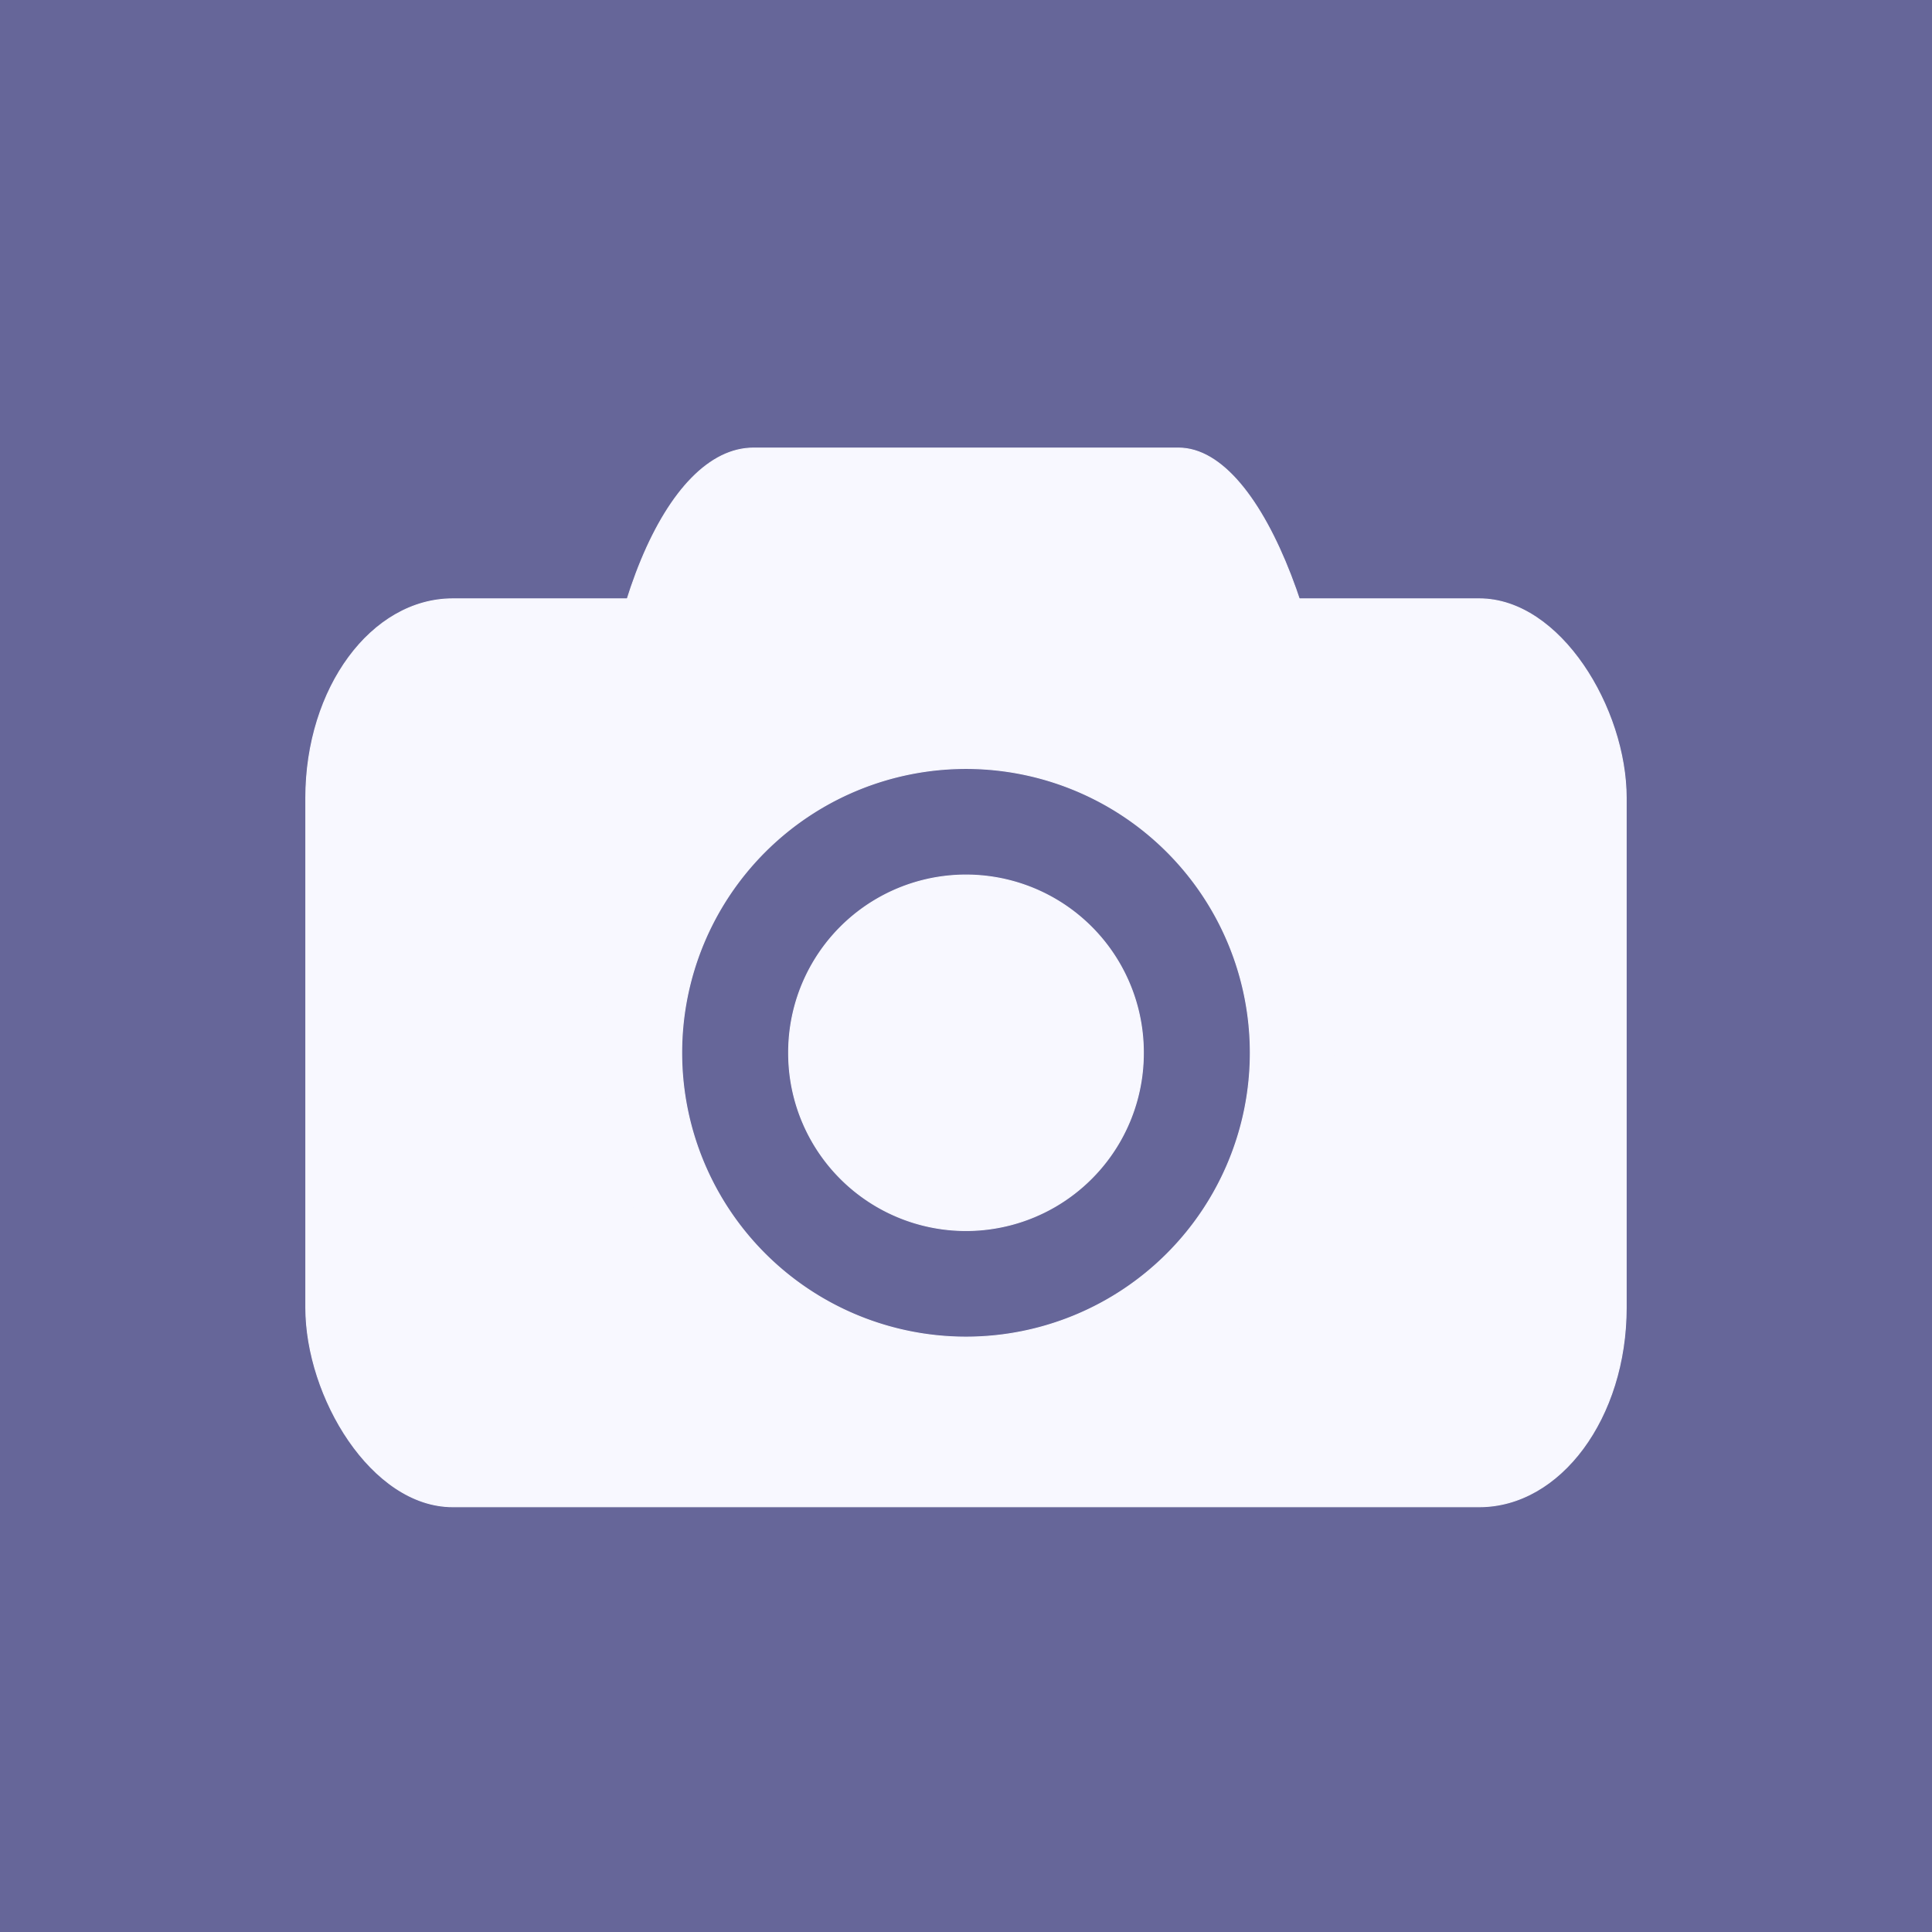 <?xml version="1.0" encoding="UTF-8" standalone="no"?>
<!-- Created with Inkscape (http://www.inkscape.org/) -->

<svg
   xmlns:dc="http://purl.org/dc/elements/1.1/"
   xmlns:cc="http://creativecommons.org/ns#"
   xmlns:rdf="http://www.w3.org/1999/02/22-rdf-syntax-ns#"
   xmlns:svg="http://www.w3.org/2000/svg"
   xmlns="http://www.w3.org/2000/svg"
   xmlns:sodipodi="http://sodipodi.sourceforge.net/DTD/sodipodi-0.dtd"
   xmlns:inkscape="http://www.inkscape.org/namespaces/inkscape"
   width="2048"
   height="2048"
   id="svg2"
   version="1.1"
   inkscape:version="0.48.5 r10040"
   sodipodi:docname="cameraicon.svg">
  <rect width="100%" height="100%" fill="#333333" stroke="none"/>
  <defs
     id="defs4" />
  <sodipodi:namedview
     id="base"
     pagecolor="#ffffff"
     bordercolor="#666666"
     borderopacity="1.0"
     inkscape:pageopacity="0"
     inkscape:pageshadow="2"
     inkscape:zoom="0.34522221"
     inkscape:cx="1024"
     inkscape:cy="1028.0371"
     inkscape:document-units="px"
     inkscape:current-layer="layer1"
     showgrid="false"
     inkscape:window-width="1400"
     inkscape:window-height="1000"
     inkscape:window-x="139"
     inkscape:window-y="1013"
     inkscape:window-maximized="0" />
  <g
     inkscape:label="background"
     inkscape:groupmode="layer"
     id="layer1"
     transform="translate(0,995.638)"
     style="opacity:1">
    <rect
       style="fill:#666699;fill-opacity:1;stroke:#66669f;stroke-opacity:1;opacity:1"
       id="rect5332"
       width="2078.155"
       height="2078.155"
       x="-12.564"
       y="-12.564"
       transform="translate(0,-995.638)" />
    <rect
       transform="translate(0,-995.638)"
       y="-12.564"
       x="-12.564"
       height="2078.155"
       width="2078.155"
       id="rect5394"
       style="fill:#666699;fill-opacity:1;stroke:#66669f;stroke-opacity:1;opacity:1" />
  </g>
  <g
     inkscape:groupmode="layer"
     id="layer2"
     inkscape:label="camera-outline">
    <rect
       style="fill:#008080;fill-opacity:0;stroke:#555599;stroke-opacity:0"
       id="rect5326"
       width="879.509"
       height="487.499"
       x="462.371"
       y="462.371" />
    <rect
       style="fill:#f8f8ff;fill-opacity:1;stroke:#f8f8ff;stroke-opacity:1"
       id="rect5336"
       width="1399.676"
       height="962.434"
       x="324.162"
       y="634.783"
       ry="211.082"
       rx="155.799" />
  </g>
  <g
     inkscape:groupmode="layer"
     id="layer3"
     inkscape:label="camera-top">
    <rect
       style="fill:#f8f8ff;fill-opacity:1;stroke:#f8f8ff;stroke-width:0.954;stroke-opacity:1"
       id="rect5345"
       width="786.685"
       height="964.947"
       x="630.658"
       y="474.935"
       rx="168.085"
       ry="404.574" />
  </g>
  <g
     inkscape:groupmode="layer"
     id="layer4"
     inkscape:label="camera-lens">
    <path
       sodipodi:type="arc"
       style="fill:#666699;fill-opacity:1;stroke:#f8f8ff;stroke-opacity:1"
       id="path5350"
       sodipodi:cx="383.21472"
       sodipodi:cy="361.85522"
       sodipodi:rx="301.37228"
       sodipodi:ry="301.37228"
       d="m 684.587,361.855 a 301.372,301.372 0 1 1 -602.745,0 301.372,301.372 0 1 1 602.745,0 z"
       transform="translate(640.785,754.145)" />
    <path
       sodipodi:type="arc"
       style="fill:#f8f8ff;fill-opacity:1;stroke:#f8f8ff;stroke-opacity:1"
       id="path5352"
       sodipodi:cx="621.93866"
       sodipodi:cy="418.39508"
       sodipodi:rx="188.01375"
       sodipodi:ry="188.01375"
       d="m 809.952,418.395 a 188.014,188.014 0 1 1 -376.027,0 188.014,188.014 0 1 1 376.027,0 z"
       transform="translate(402.061,697.605)" />
  </g>
</svg>

